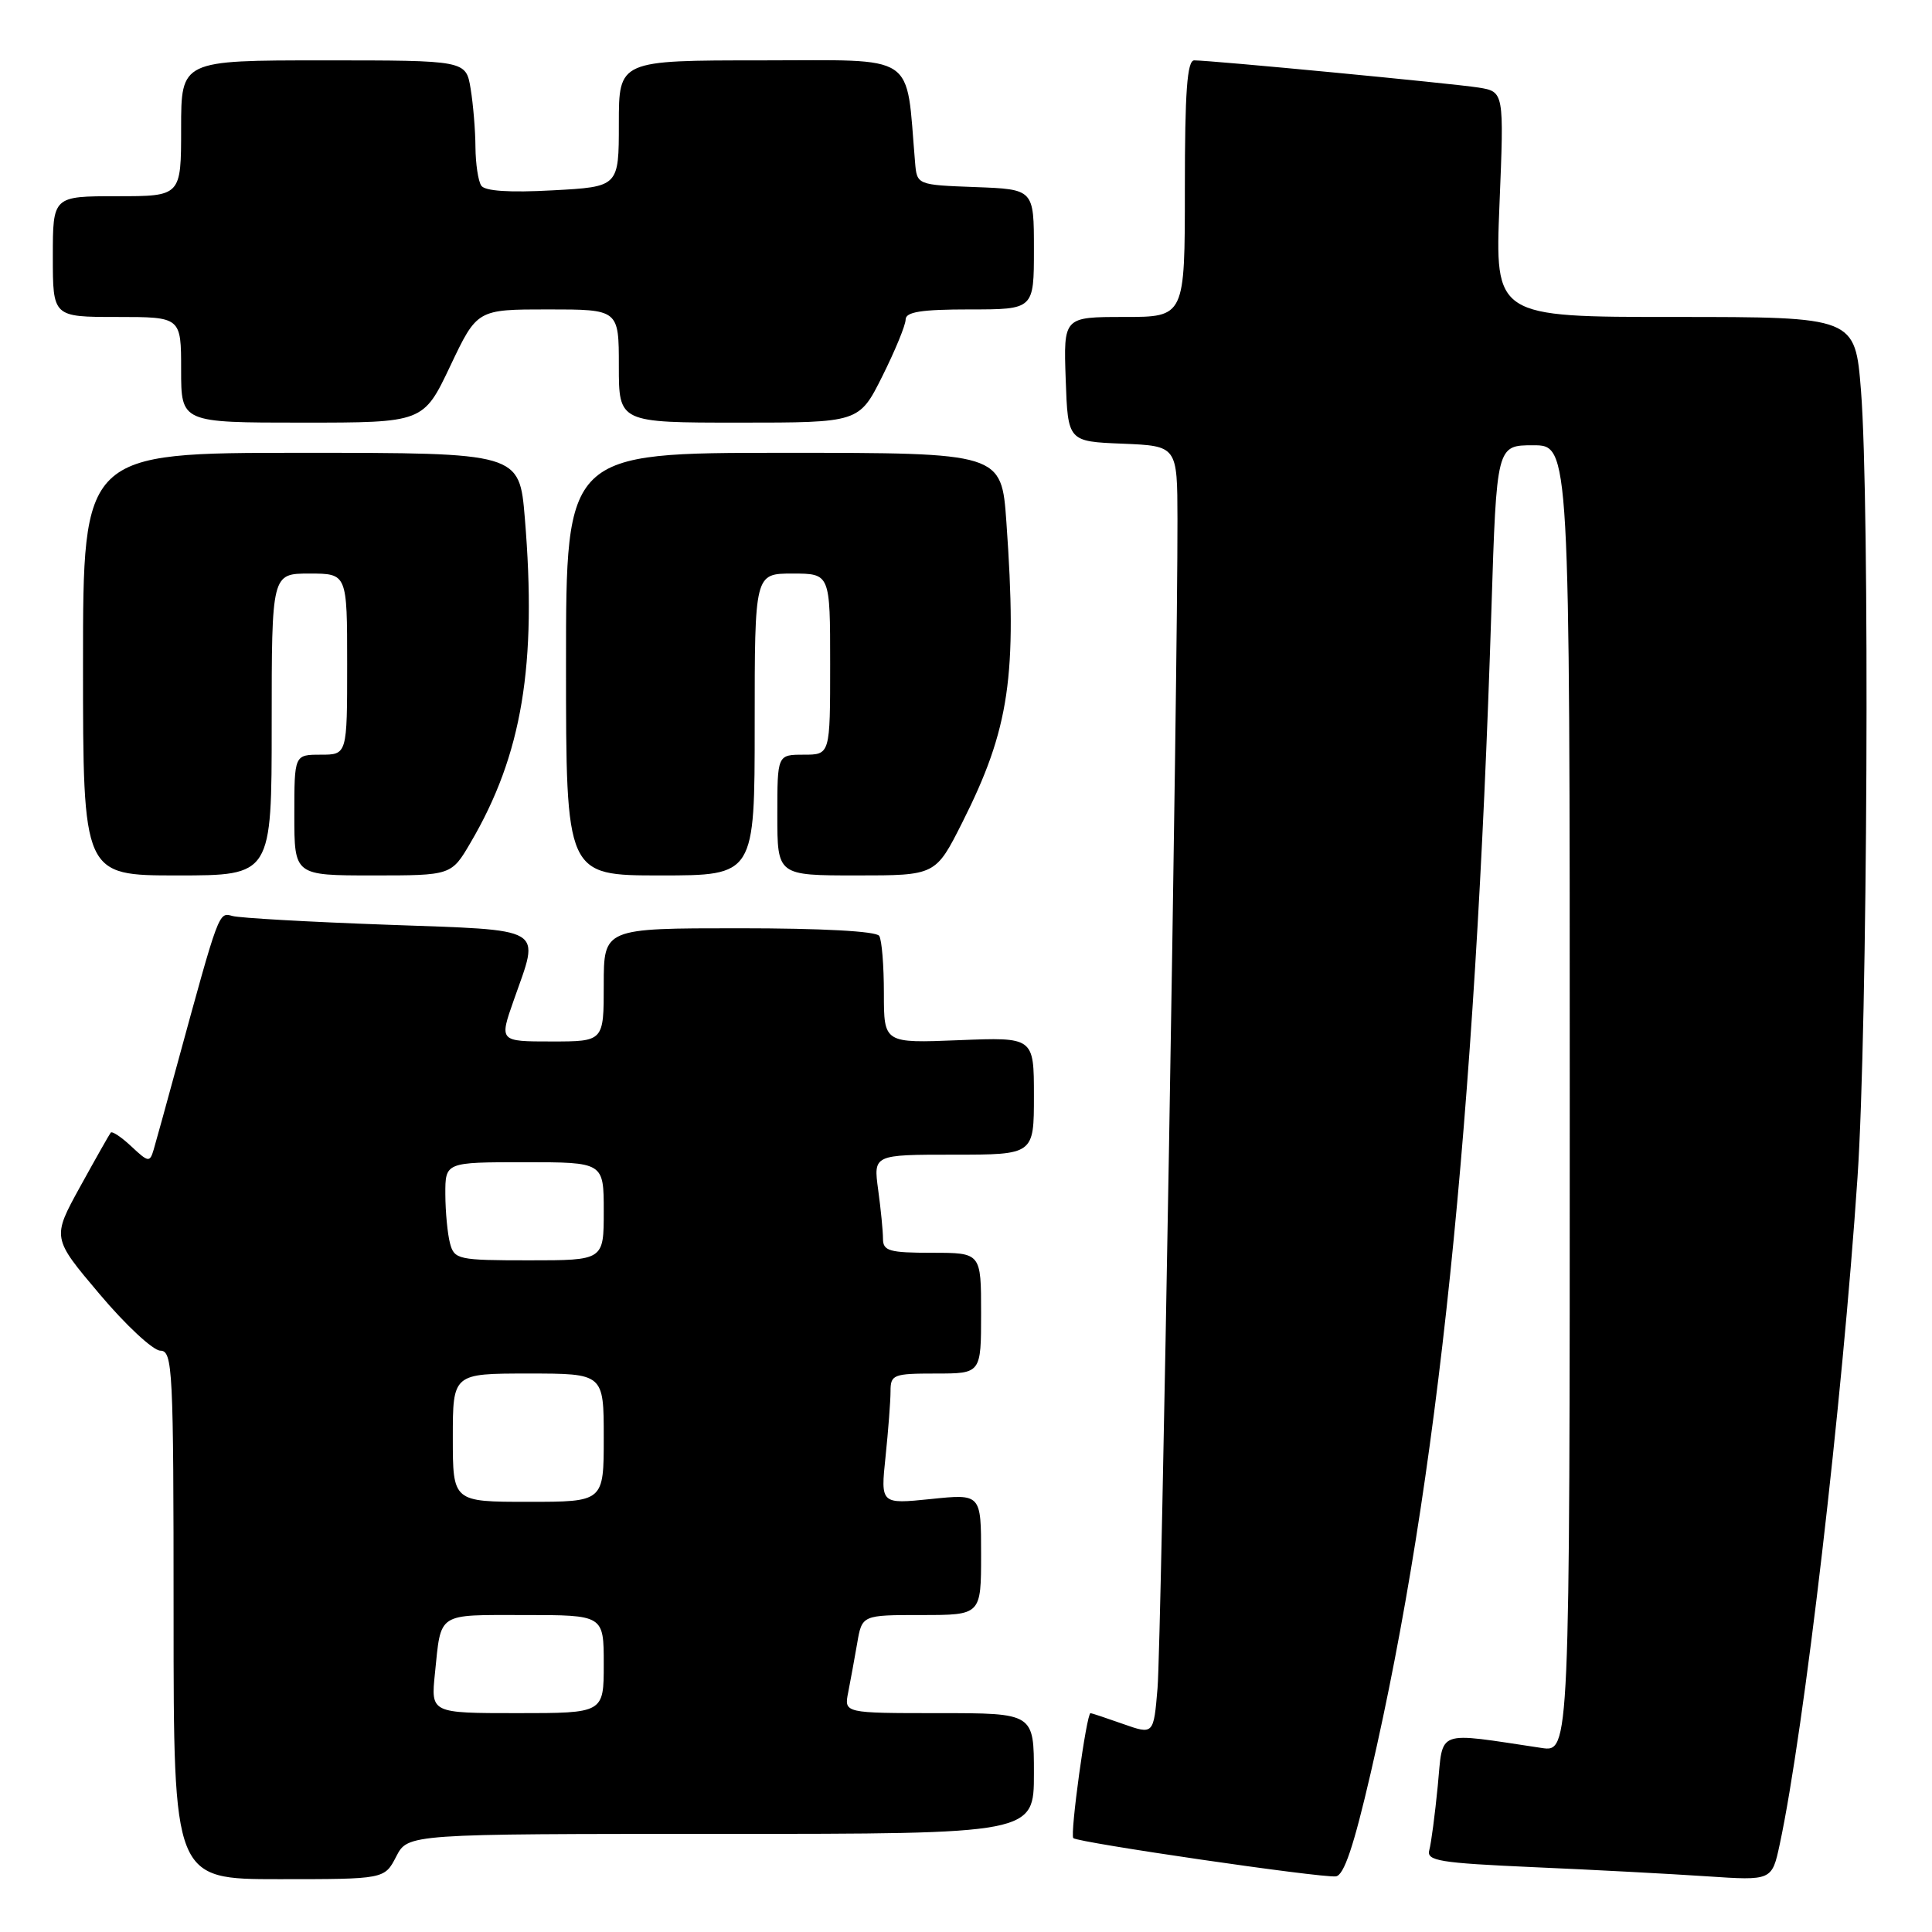 <?xml version="1.0" encoding="UTF-8" standalone="no"?>
<!DOCTYPE svg PUBLIC "-//W3C//DTD SVG 1.1//EN" "http://www.w3.org/Graphics/SVG/1.1/DTD/svg11.dtd" >
<svg xmlns="http://www.w3.org/2000/svg" xmlns:xlink="http://www.w3.org/1999/xlink" version="1.1" viewBox="0 0 256 256">
 <g >
 <path fill="currentColor"
d=" M 52.50 246.00 C 54.05 243.00 54.05 243.00 95.53 243.00 C 137.00 243.00 137.00 243.00 137.00 235.00 C 137.00 227.00 137.00 227.00 124.42 227.00 C 111.84 227.00 111.84 227.00 112.39 224.25 C 112.69 222.74 113.22 219.81 113.58 217.75 C 114.22 214.00 114.22 214.00 122.11 214.00 C 130.00 214.00 130.00 214.00 130.00 205.97 C 130.00 197.94 130.00 197.94 123.34 198.63 C 116.68 199.31 116.68 199.31 117.34 193.01 C 117.70 189.54 118.00 185.65 118.00 184.35 C 118.00 182.14 118.37 182.00 124.00 182.00 C 130.00 182.00 130.00 182.00 130.00 174.00 C 130.00 166.00 130.00 166.00 123.50 166.00 C 117.83 166.00 117.00 165.76 117.00 164.14 C 117.00 163.12 116.71 160.19 116.36 157.64 C 115.73 153.00 115.73 153.00 126.36 153.00 C 137.00 153.00 137.00 153.00 137.00 145.21 C 137.00 137.43 137.00 137.43 127.06 137.83 C 117.12 138.23 117.12 138.23 117.12 131.62 C 117.12 127.98 116.85 124.56 116.50 124.01 C 116.12 123.39 108.89 123.00 97.94 123.00 C 80.00 123.00 80.00 123.00 80.00 130.50 C 80.00 138.00 80.00 138.00 73.08 138.00 C 66.15 138.00 66.15 138.00 68.08 132.52 C 71.54 122.66 72.64 123.31 51.25 122.53 C 40.94 122.16 31.73 121.64 30.79 121.37 C 28.97 120.86 29.04 120.68 23.49 141.00 C 22.07 146.22 20.66 151.33 20.36 152.34 C 19.85 154.05 19.66 154.02 17.41 151.91 C 16.09 150.67 14.86 149.85 14.67 150.08 C 14.49 150.31 12.66 153.54 10.61 157.26 C 6.89 164.02 6.89 164.02 13.20 171.48 C 16.66 175.59 20.29 178.96 21.25 178.97 C 22.88 179.00 23.00 181.34 23.00 214.00 C 23.00 249.00 23.00 249.00 36.97 249.00 C 50.95 249.00 50.95 249.00 52.50 246.00 Z  M 181.63 234.91 C 190.53 196.36 195.46 148.80 197.62 80.75 C 198.31 59.00 198.31 59.00 203.15 59.00 C 208.00 59.00 208.00 59.00 208.00 145.59 C 208.00 232.18 208.00 232.18 204.25 231.61 C 190.06 229.49 191.25 229.06 190.51 236.65 C 190.14 240.42 189.64 244.24 189.39 245.14 C 188.99 246.57 190.66 246.85 203.22 247.41 C 211.07 247.75 221.39 248.30 226.15 248.62 C 234.79 249.20 234.79 249.20 235.83 244.35 C 239.06 229.27 244.12 185.89 246.13 156.00 C 247.47 136.24 247.77 66.59 246.59 51.75 C 245.81 42.00 245.81 42.00 221.95 42.00 C 198.08 42.00 198.08 42.00 198.69 27.07 C 199.30 12.15 199.30 12.15 195.90 11.60 C 192.48 11.06 160.54 8.00 158.24 8.00 C 157.30 8.00 157.00 12.17 157.00 25.00 C 157.00 42.00 157.00 42.00 148.96 42.00 C 140.92 42.00 140.92 42.00 141.21 50.25 C 141.50 58.50 141.50 58.50 148.75 58.79 C 156.00 59.09 156.00 59.09 156.02 68.79 C 156.06 89.66 153.88 217.85 153.38 223.68 C 152.86 229.86 152.86 229.86 148.80 228.43 C 146.57 227.64 144.64 227.00 144.50 227.00 C 143.97 227.00 141.76 243.10 142.22 243.56 C 142.82 244.15 174.94 248.84 177.00 248.63 C 178.08 248.52 179.38 244.64 181.63 234.91 Z  M 36.00 96.00 C 36.00 76.00 36.00 76.00 41.00 76.00 C 46.00 76.00 46.00 76.00 46.00 88.00 C 46.00 100.00 46.00 100.00 42.50 100.00 C 39.00 100.00 39.00 100.00 39.00 108.00 C 39.00 116.00 39.00 116.00 49.40 116.00 C 59.81 116.00 59.81 116.00 62.36 111.64 C 69.19 100.00 71.16 88.14 69.54 68.62 C 68.82 60.00 68.82 60.00 39.91 60.00 C 11.00 60.00 11.00 60.00 11.00 88.00 C 11.00 116.00 11.00 116.00 23.50 116.00 C 36.00 116.00 36.00 116.00 36.00 96.00 Z  M 100.00 96.00 C 100.00 76.00 100.00 76.00 105.00 76.00 C 110.00 76.00 110.00 76.00 110.00 88.00 C 110.00 100.00 110.00 100.00 106.50 100.00 C 103.00 100.00 103.00 100.00 103.00 108.00 C 103.00 116.00 103.00 116.00 113.49 116.00 C 123.97 116.00 123.97 116.00 127.50 109.00 C 133.78 96.53 134.80 89.58 133.35 69.15 C 132.70 60.00 132.70 60.00 103.85 60.00 C 75.00 60.00 75.00 60.00 75.00 88.00 C 75.00 116.00 75.00 116.00 87.50 116.00 C 100.00 116.00 100.00 116.00 100.00 96.00 Z  M 59.66 48.50 C 63.22 41.00 63.22 41.00 72.61 41.00 C 82.00 41.00 82.00 41.00 82.00 48.50 C 82.00 56.00 82.00 56.00 97.92 56.00 C 113.84 56.00 113.84 56.00 116.92 49.84 C 118.61 46.45 120.00 43.08 120.00 42.34 C 120.00 41.33 122.06 41.00 128.50 41.00 C 137.00 41.00 137.00 41.00 137.00 33.04 C 137.00 25.08 137.00 25.08 129.25 24.79 C 121.50 24.50 121.50 24.50 121.25 21.50 C 120.00 6.80 121.81 8.00 100.93 8.00 C 82.00 8.00 82.00 8.00 82.00 16.37 C 82.00 24.75 82.00 24.75 73.25 25.22 C 67.50 25.54 64.25 25.32 63.77 24.60 C 63.36 23.99 63.02 21.70 63.00 19.50 C 62.99 17.30 62.70 13.81 62.36 11.75 C 61.74 8.00 61.74 8.00 42.87 8.00 C 24.00 8.00 24.00 8.00 24.00 17.00 C 24.00 26.00 24.00 26.00 15.50 26.00 C 7.00 26.00 7.00 26.00 7.00 34.00 C 7.00 42.00 7.00 42.00 15.50 42.00 C 24.00 42.00 24.00 42.00 24.00 49.00 C 24.00 56.00 24.00 56.00 40.05 56.00 C 56.10 56.00 56.10 56.00 59.66 48.50 Z  M 57.63 221.75 C 58.47 213.56 57.80 214.00 69.47 214.00 C 80.00 214.00 80.00 214.00 80.00 220.50 C 80.00 227.00 80.00 227.00 68.55 227.00 C 57.09 227.00 57.09 227.00 57.63 221.75 Z  M 60.00 190.50 C 60.00 182.00 60.00 182.00 70.00 182.00 C 80.00 182.00 80.00 182.00 80.00 190.50 C 80.00 199.00 80.00 199.00 70.00 199.00 C 60.00 199.00 60.00 199.00 60.00 190.50 Z  M 59.63 164.75 C 59.30 163.51 59.02 160.59 59.01 158.25 C 59.00 154.00 59.00 154.00 69.50 154.00 C 80.00 154.00 80.00 154.00 80.00 160.50 C 80.00 167.00 80.00 167.00 70.12 167.00 C 60.71 167.00 60.20 166.89 59.63 164.75 Z "/>
</g>
</svg>
